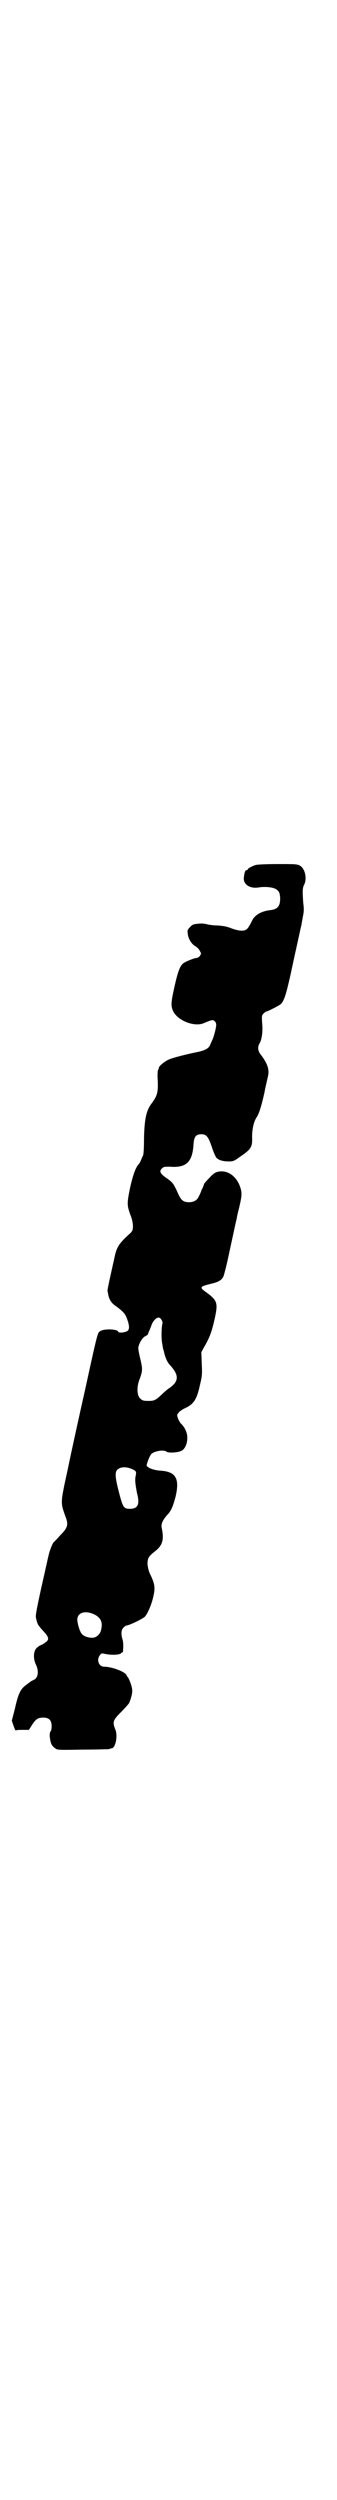 <?xml version="1.0" standalone="no"?>
<!DOCTYPE svg PUBLIC "-//W3C//DTD SVG 20010904//EN"
 "http://www.w3.org/TR/2001/REC-SVG-20010904/DTD/svg10.dtd">
<svg version="1.0" xmlns="http://www.w3.org/2000/svg"
 width="385pt" height="2850pt" viewBox="0 0 385 2850"
 preserveAspectRatio="xMidYMid meet">
<g transform="translate(0,2850) scale(0.5,-0.5)"
fill="#000000" stroke="none">
<path d="M585 3728 c-8 -2 -19 -8 -19 -10 0 -1 -1 -2 -3 -2 -3 0 -5 -7 -6 -19
0 -15 16 -24 36 -20 15 2 34 0 40 -6 5 -4 6 -7 7 -16 1 -20 -5 -28 -22 -30
-20 -2 -36 -11 -42 -24 -7 -14 -10 -18 -13 -20 -6 -5 -19 -3 -33 2 -10 4 -18
6 -33 7 -11 0 -22 2 -25 3 -4 1 -11 2 -19 1 -11 -1 -14 -2 -19 -8 -6 -6 -6 -7
-5 -15 1 -11 9 -24 17 -28 3 -2 8 -6 10 -10 4 -7 4 -7 1 -12 -2 -3 -6 -5 -7
-5 -6 0 -25 -8 -31 -12 -8 -7 -12 -17 -20 -52 -8 -36 -9 -44 -4 -56 9 -22 48
-38 70 -29 19 8 22 9 26 4 2 -1 3 -5 3 -8 0 -6 -5 -25 -8 -32 -1 -2 -3 -7 -5
-11 -3 -10 -11 -14 -27 -18 -26 -5 -61 -14 -69 -18 -9 -4 -21 -14 -22 -18 0
-2 -1 -4 -2 -6 -1 -1 -1 -9 -1 -16 2 -34 0 -41 -13 -59 -13 -17 -17 -36 -18
-82 0 -22 -1 -35 -2 -37 -1 -2 -3 -6 -4 -9 -1 -3 -3 -7 -5 -10 -8 -8 -14 -25
-21 -56 -7 -35 -7 -39 1 -61 5 -12 7 -26 5 -33 0 -3 -4 -8 -8 -11 -24 -22 -29
-30 -34 -56 -1 -4 -15 -66 -15 -70 -1 0 0 -5 1 -10 2 -12 7 -21 18 -28 16 -12
21 -17 25 -28 6 -17 6 -23 2 -28 -5 -4 -21 -6 -22 -2 -2 6 -33 7 -41 1 -6 -4
-5 2 -34 -131 -14 -62 -32 -144 -40 -183 -17 -78 -17 -76 -6 -107 8 -20 6 -27
-11 -44 -7 -8 -14 -15 -16 -17 -3 -4 -9 -20 -11 -29 -1 -4 -8 -36 -16 -71 -11
-50 -14 -66 -13 -71 1 -4 2 -9 3 -11 1 -5 5 -10 16 -22 11 -12 12 -18 2 -24
-3 -3 -8 -5 -10 -6 -3 -1 -7 -4 -10 -7 -7 -8 -7 -25 -1 -37 5 -10 6 -23 1 -30
-2 -3 -5 -5 -6 -5 -1 0 -3 -2 -6 -3 -2 -2 -7 -5 -9 -7 -15 -10 -20 -20 -28
-56 l-7 -27 4 -12 c3 -8 4 -11 6 -10 2 1 9 1 16 1 l13 0 7 11 c9 14 14 17 26
17 13 0 19 -6 19 -20 0 -5 -1 -11 -3 -12 -1 -2 -2 -6 -1 -14 2 -14 4 -18 12
-24 5 -4 8 -4 62 -3 31 0 59 1 61 1 2 1 5 2 6 2 9 0 15 30 8 44 -6 16 -5 20
13 38 8 8 17 18 19 21 4 9 8 23 7 30 0 7 -7 26 -10 29 -1 1 -2 3 -3 5 -4 8
-34 19 -51 19 -12 0 -18 15 -10 26 4 5 4 5 13 3 15 -3 33 -2 36 2 1 1 3 3 3 2
1 -1 1 0 1 2 1 14 1 19 -1 27 -4 13 -3 22 2 27 3 3 6 5 7 5 6 0 37 15 42 20 7
8 16 29 20 49 4 18 2 28 -8 48 -4 9 -5 15 -6 23 0 14 3 18 17 29 17 13 21 26
16 51 -3 11 1 19 12 32 9 9 13 19 19 41 10 42 1 58 -35 60 -14 1 -29 6 -31 12
0 2 5 18 10 25 5 7 29 12 36 6 4 -3 25 -2 33 2 12 5 18 29 11 45 -3 7 -4 9
-11 17 -2 1 -5 7 -7 11 -3 9 -3 9 1 14 2 3 9 8 16 11 19 9 26 20 33 53 5 20 5
25 4 48 l-1 26 6 11 c14 24 18 37 24 63 9 40 7 44 -22 65 -12 9 -11 11 14 17
17 4 25 8 29 18 1 3 6 21 10 40 4 19 10 46 13 60 3 14 6 28 7 31 0 3 3 15 6
27 6 26 6 32 2 44 -9 27 -31 41 -53 35 -6 -2 -11 -6 -19 -15 -6 -6 -11 -12
-11 -13 0 -1 -2 -7 -5 -12 -2 -6 -5 -13 -7 -16 -3 -8 -11 -13 -22 -13 -14 0
-19 5 -27 24 -8 17 -10 21 -23 30 -16 11 -19 16 -12 23 4 4 6 4 18 4 37 -3 51
10 54 48 1 20 5 26 18 26 12 0 16 -6 24 -29 3 -10 8 -21 10 -24 5 -6 15 -9 29
-9 10 0 12 1 26 11 25 17 28 22 27 45 0 18 4 35 10 44 6 9 11 25 18 56 3 16 7
32 8 37 4 15 0 29 -15 49 -8 9 -9 19 -4 27 5 8 8 27 6 46 -1 16 -1 18 3 22 3
3 6 5 7 5 3 0 30 14 33 17 8 9 12 23 23 72 6 29 14 64 17 78 3 14 6 28 7 31 0
3 2 11 3 18 2 9 3 17 1 30 -2 27 -2 36 2 43 7 14 2 36 -9 43 -7 4 -10 4 -51 4
-24 0 -47 -1 -50 -2z m-216 -1037 c2 -3 3 -7 2 -9 -2 -8 -3 -35 0 -47 1 -7 2
-13 3 -14 3 -15 8 -27 15 -34 20 -22 20 -36 -1 -51 -5 -3 -13 -10 -18 -15 -15
-14 -18 -15 -31 -15 -11 0 -14 1 -18 5 -8 6 -9 25 -3 42 8 21 8 25 3 47 -3 12
-5 23 -5 26 0 8 8 23 15 27 4 2 7 4 7 5 0 1 2 6 4 10 2 5 4 10 4 10 0 1 2 6 5
10 7 9 13 11 18 3z m-66 -341 c8 -4 9 -5 7 -15 -2 -8 -1 -18 3 -39 7 -26 2
-36 -16 -36 -14 0 -16 3 -24 33 -9 34 -11 48 -6 55 7 8 21 9 36 2z m-87 -331
c15 -8 19 -18 15 -35 -2 -10 -11 -18 -20 -18 -11 0 -21 4 -25 10 -5 7 -11 29
-9 35 3 14 20 17 39 8z"/>
</g>
</svg>
